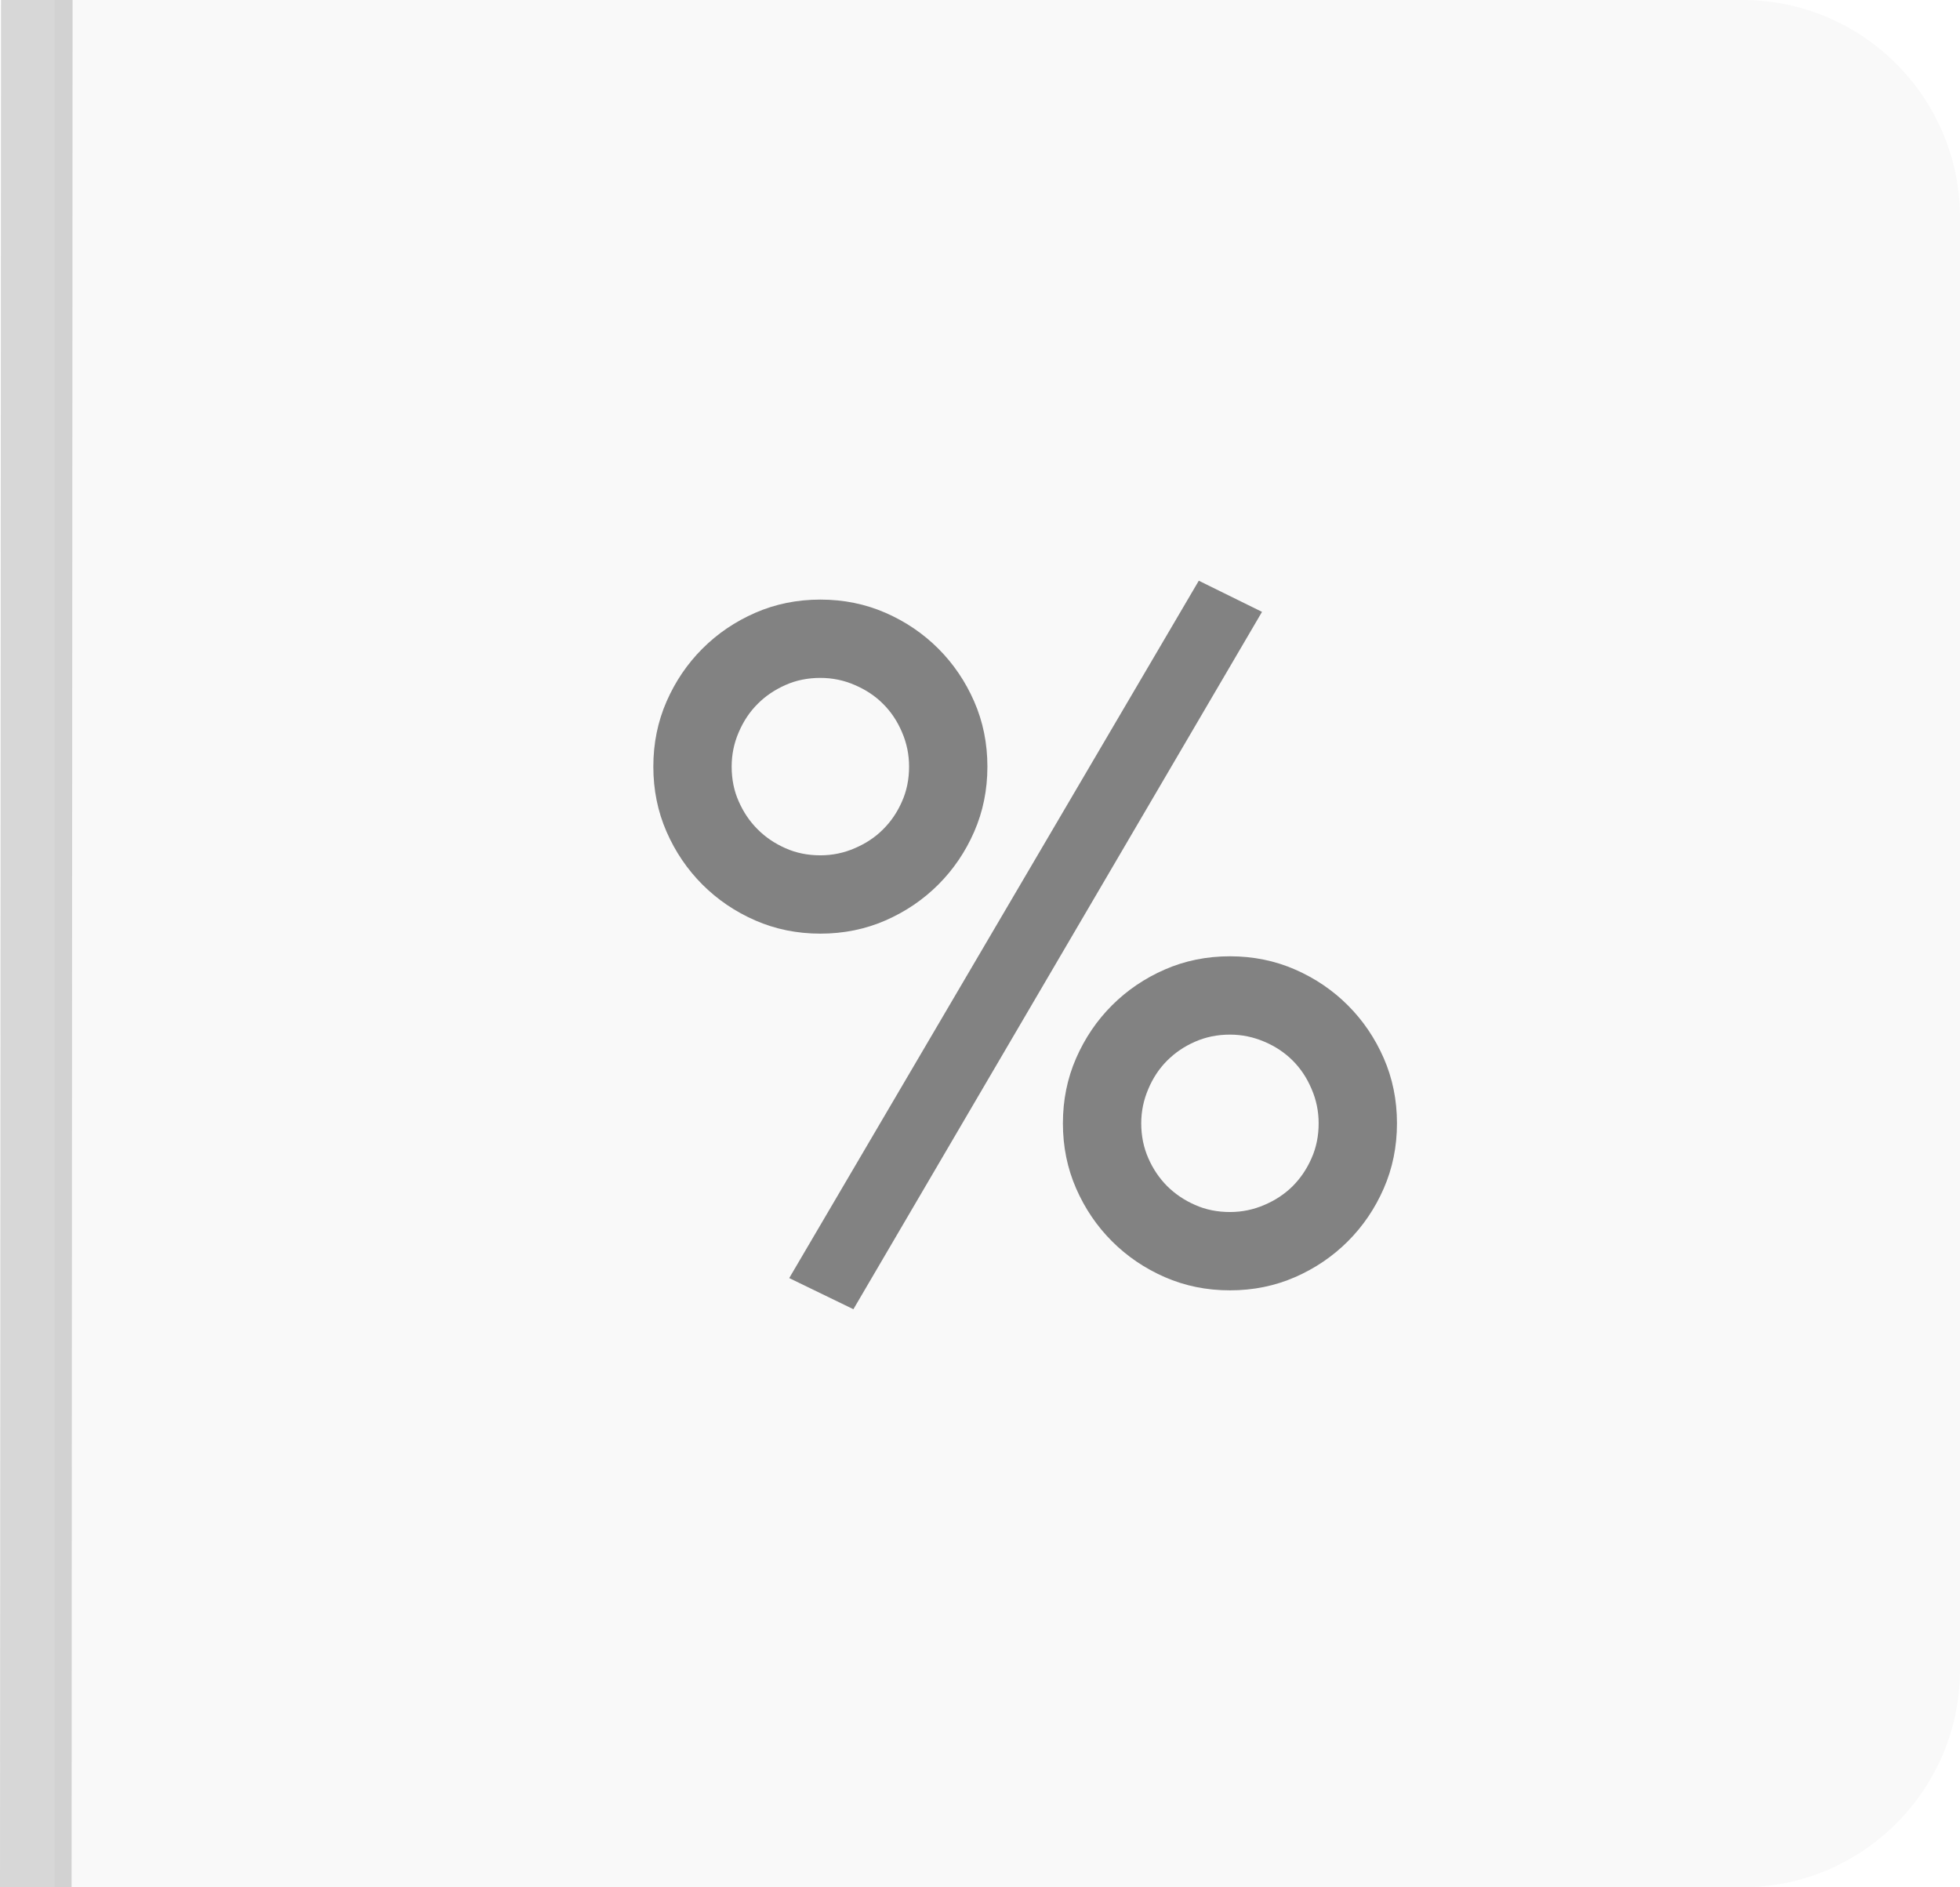 <svg width="27" height="26" viewBox="0 0 27 26" fill="none" xmlns="http://www.w3.org/2000/svg">
<path d="M0.75 0H24C25.657 0 27 1.343 27 3V23C27 24.657 25.657 26 24 26H0.75V0Z" fill="#222222" fill-opacity="0.03"/>
<path fill-rule="evenodd" clip-rule="evenodd" d="M1 0L0.986 26L0 26L0.014 0L1 0Z" fill="#222222" fill-opacity="0.18"/>
<path fill-rule="evenodd" clip-rule="evenodd" d="M11.756 18.036L17.385 8.429L16.514 8L10.872 17.607L11.756 18.036ZM11.301 12.862C11.622 12.862 11.921 12.801 12.198 12.68C12.475 12.559 12.718 12.394 12.926 12.186C13.134 11.978 13.299 11.735 13.42 11.458C13.541 11.181 13.602 10.882 13.602 10.561C13.602 10.24 13.541 9.941 13.42 9.664C13.299 9.387 13.134 9.144 12.926 8.936C12.718 8.728 12.475 8.563 12.198 8.442C11.921 8.321 11.622 8.26 11.301 8.26C10.98 8.26 10.681 8.321 10.404 8.442C10.127 8.563 9.884 8.728 9.676 8.936C9.468 9.144 9.303 9.387 9.182 9.664C9.061 9.941 9 10.24 9 10.561C9 10.882 9.061 11.181 9.182 11.458C9.303 11.735 9.468 11.978 9.676 12.186C9.884 12.394 10.127 12.559 10.404 12.68C10.681 12.801 10.98 12.862 11.301 12.862ZM10.82 11.685C10.967 11.751 11.128 11.783 11.301 11.783C11.466 11.783 11.624 11.751 11.775 11.685C11.927 11.62 12.057 11.534 12.165 11.425C12.274 11.317 12.361 11.189 12.425 11.042C12.491 10.895 12.523 10.734 12.523 10.561C12.523 10.396 12.491 10.238 12.425 10.086C12.361 9.935 12.274 9.805 12.165 9.697C12.057 9.588 11.927 9.502 11.775 9.437C11.624 9.371 11.466 9.339 11.301 9.339C11.128 9.339 10.967 9.371 10.82 9.437C10.673 9.502 10.545 9.588 10.437 9.697C10.328 9.805 10.242 9.935 10.177 10.086C10.111 10.238 10.079 10.396 10.079 10.561C10.079 10.734 10.111 10.895 10.177 11.042C10.242 11.189 10.328 11.317 10.437 11.425C10.545 11.534 10.673 11.62 10.82 11.685ZM16.943 17.776C17.264 17.776 17.563 17.715 17.84 17.594C18.117 17.473 18.36 17.308 18.568 17.1C18.776 16.892 18.941 16.649 19.062 16.372C19.183 16.095 19.244 15.796 19.244 15.475C19.244 15.154 19.183 14.855 19.062 14.578C18.941 14.301 18.776 14.058 18.568 13.85C18.36 13.642 18.117 13.477 17.84 13.356C17.563 13.235 17.264 13.174 16.943 13.174C16.622 13.174 16.323 13.235 16.046 13.356C15.769 13.477 15.526 13.642 15.318 13.85C15.11 14.058 14.945 14.301 14.824 14.578C14.703 14.855 14.642 15.154 14.642 15.475C14.642 15.796 14.703 16.095 14.824 16.372C14.945 16.649 15.11 16.892 15.318 17.1C15.526 17.308 15.769 17.473 16.046 17.594C16.323 17.715 16.622 17.776 16.943 17.776ZM16.462 16.599C16.609 16.665 16.77 16.697 16.943 16.697C17.108 16.697 17.266 16.665 17.418 16.599C17.569 16.535 17.699 16.448 17.808 16.34C17.916 16.231 18.003 16.103 18.067 15.956C18.133 15.809 18.165 15.648 18.165 15.475C18.165 15.31 18.133 15.152 18.067 15.001C18.003 14.849 17.916 14.719 17.808 14.611C17.699 14.502 17.569 14.415 17.418 14.351C17.266 14.286 17.108 14.253 16.943 14.253C16.77 14.253 16.609 14.286 16.462 14.351C16.315 14.415 16.187 14.502 16.078 14.611C15.97 14.719 15.883 14.849 15.819 15.001C15.754 15.152 15.721 15.31 15.721 15.475C15.721 15.648 15.754 15.809 15.819 15.956C15.883 16.103 15.97 16.231 16.078 16.34C16.187 16.448 16.315 16.535 16.462 16.599Z" fill="#222222" fill-opacity="0.55"/>
</svg>
